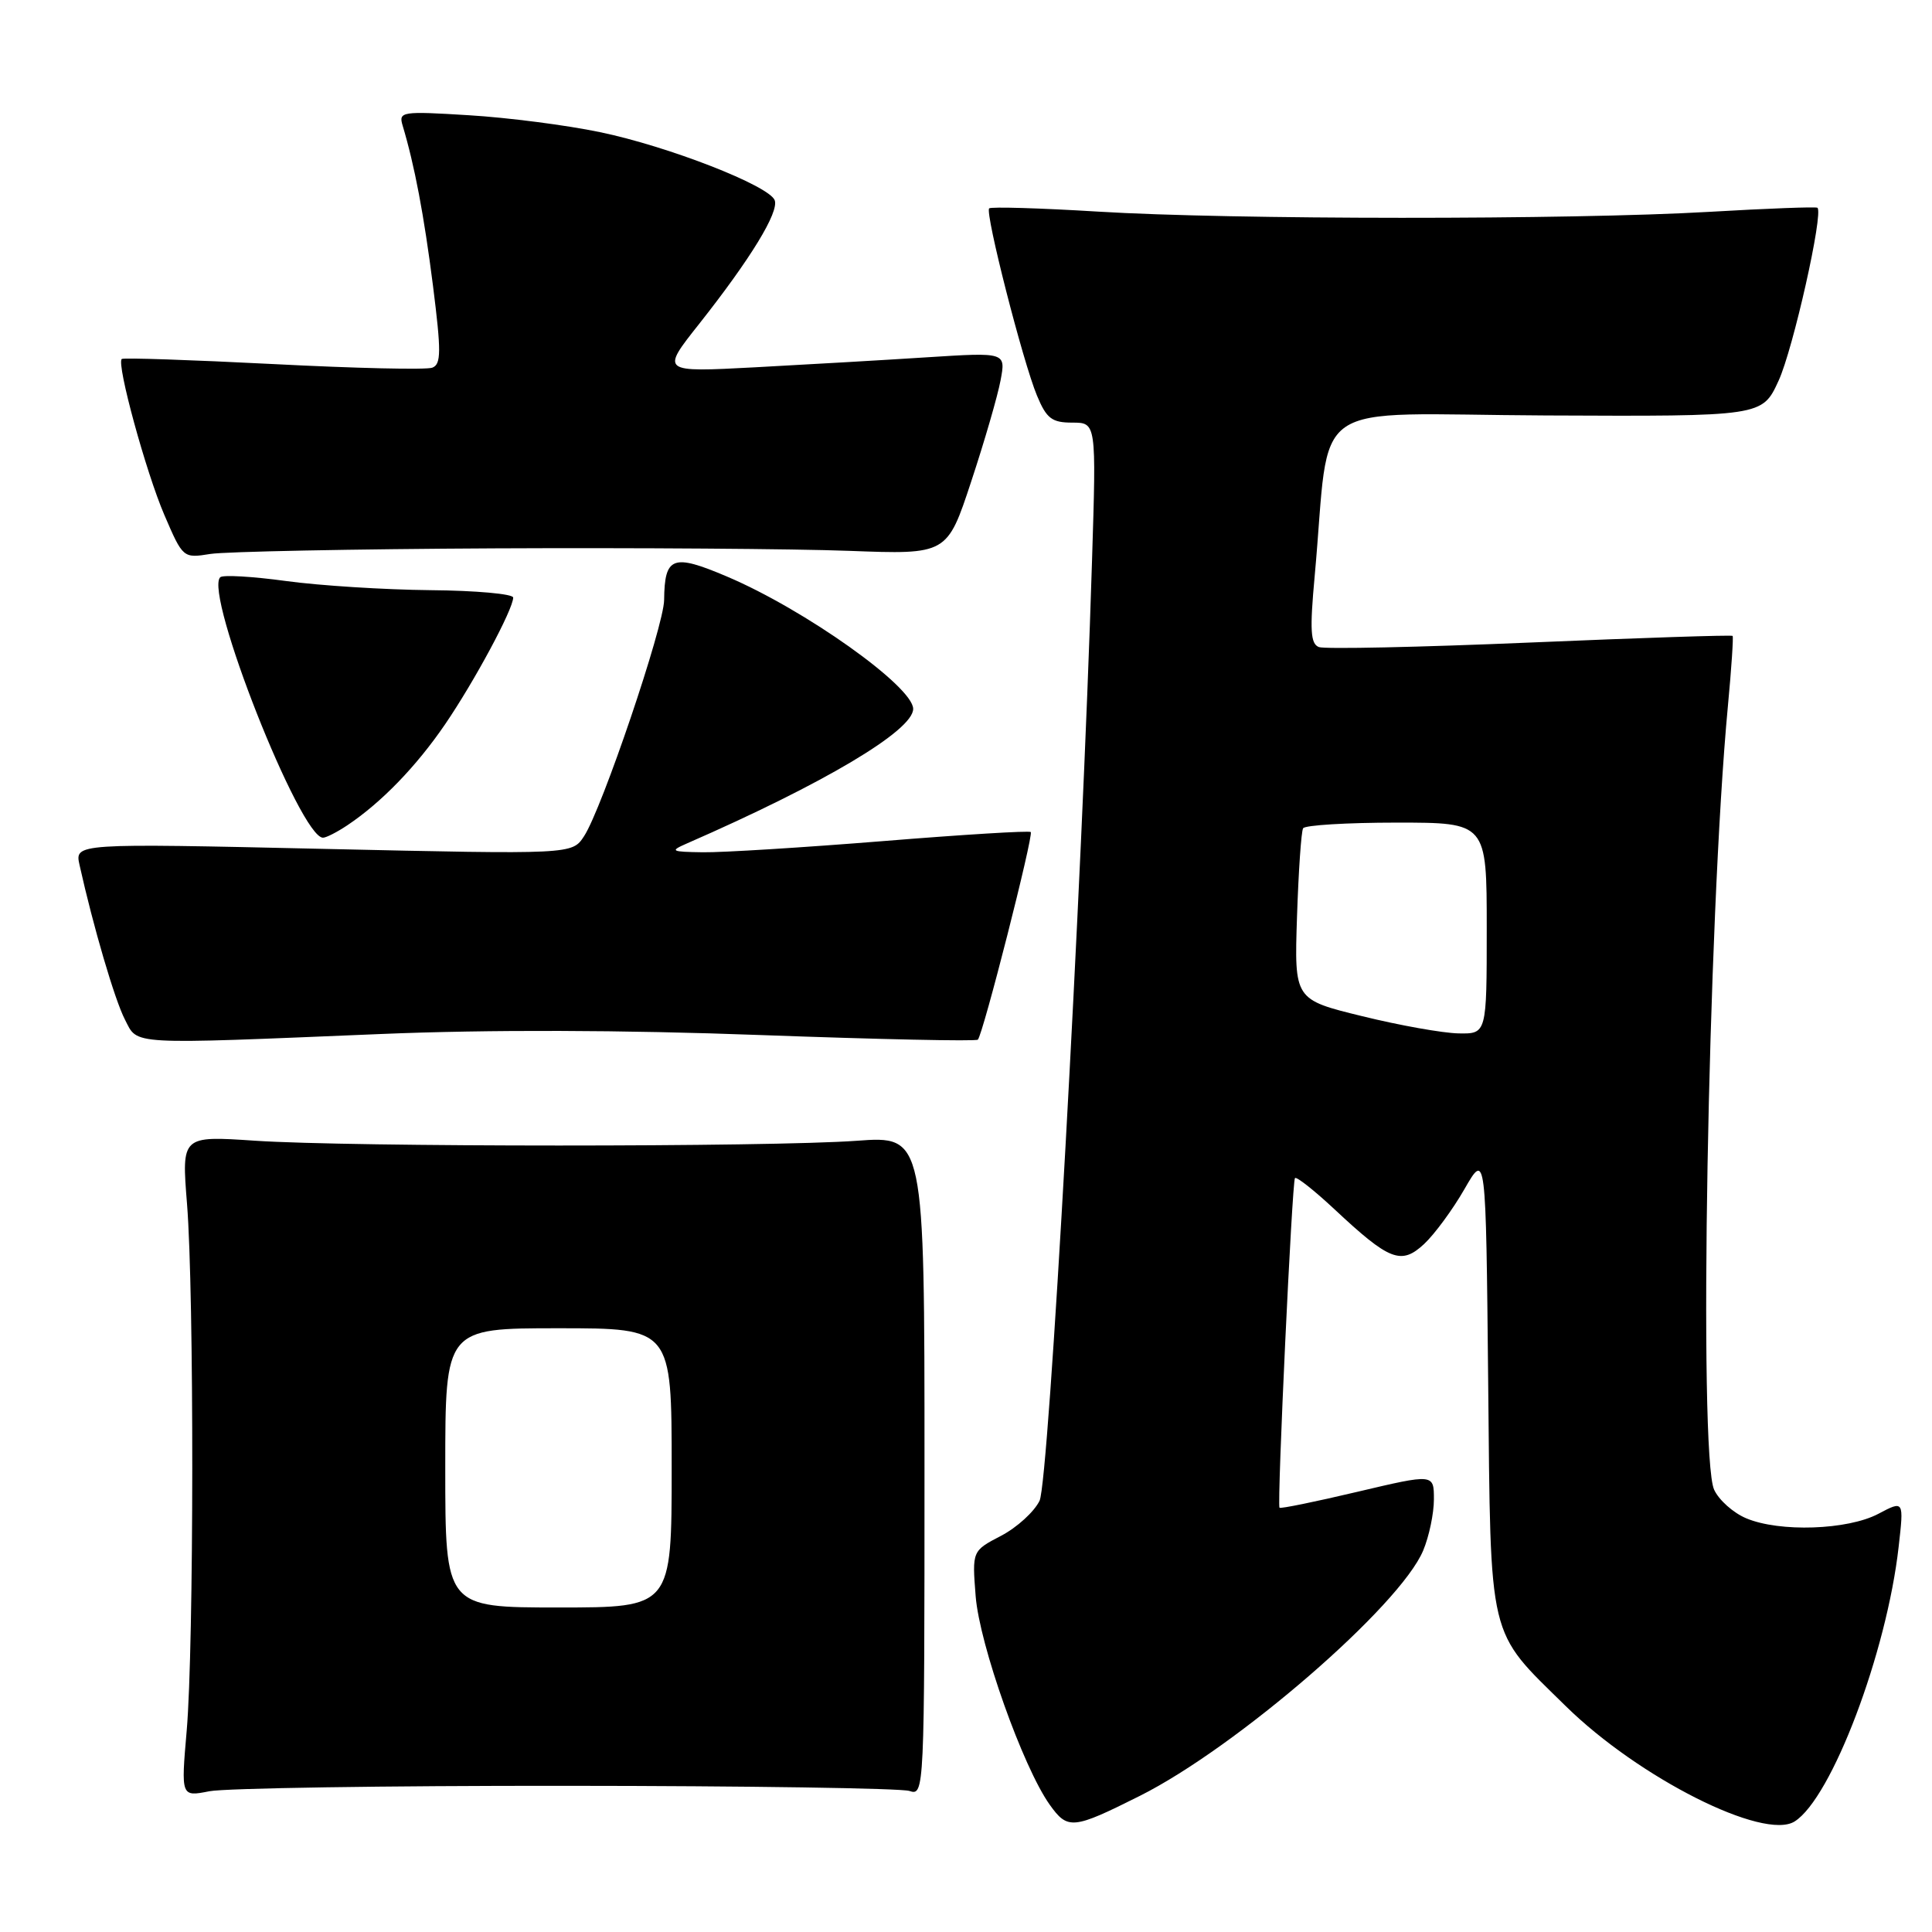 <?xml version="1.0" encoding="UTF-8" standalone="no"?>
<!DOCTYPE svg PUBLIC "-//W3C//DTD SVG 1.1//EN" "http://www.w3.org/Graphics/SVG/1.1/DTD/svg11.dtd" >
<svg xmlns="http://www.w3.org/2000/svg" xmlns:xlink="http://www.w3.org/1999/xlink" version="1.1" viewBox="0 0 256 256">
 <g >
 <path fill="currentColor"
d=" M 151.04 237.96 C 163.86 231.53 185.52 212.78 188.58 205.45 C 189.36 203.59 190.00 200.54 190.00 198.67 C 190.00 195.28 190.00 195.28 179.87 197.67 C 174.29 198.99 169.65 199.94 169.54 199.78 C 169.20 199.27 171.21 156.51 171.59 156.10 C 171.80 155.88 174.14 157.73 176.80 160.21 C 184.12 167.06 185.66 167.66 188.70 164.84 C 190.08 163.55 192.49 160.28 194.05 157.56 C 196.89 152.62 196.89 152.62 197.19 183.06 C 197.54 217.90 197.05 215.83 207.47 226.07 C 217.15 235.58 233.72 243.93 237.80 241.35 C 242.70 238.26 250.00 218.99 251.58 204.96 C 252.28 198.80 252.28 198.80 248.89 200.59 C 244.82 202.74 235.80 203.05 231.38 201.18 C 229.66 200.46 227.75 198.75 227.13 197.39 C 225.04 192.80 226.29 121.89 228.96 93.50 C 229.43 88.55 229.70 84.39 229.58 84.26 C 229.45 84.12 217.37 84.52 202.74 85.14 C 188.11 85.76 175.52 86.03 174.76 85.74 C 173.65 85.31 173.54 83.51 174.20 76.35 C 176.41 52.23 172.57 54.90 204.83 55.05 C 233.50 55.18 233.50 55.18 235.67 50.45 C 237.60 46.26 241.64 28.24 240.82 27.53 C 240.64 27.38 234.20 27.62 226.50 28.07 C 208.08 29.14 163.13 29.12 145.50 28.04 C 137.80 27.57 131.31 27.38 131.07 27.61 C 130.49 28.18 135.54 47.96 137.41 52.43 C 138.67 55.46 139.38 56.00 142.08 56.00 C 145.27 56.00 145.27 56.00 144.70 74.25 C 143.36 117.84 138.98 196.27 137.75 198.85 C 137.05 200.31 134.75 202.40 132.65 203.50 C 128.81 205.50 128.81 205.50 129.28 211.50 C 129.79 217.94 135.54 234.14 139.09 239.13 C 141.48 242.48 142.16 242.41 151.04 237.96 Z  M 75.00 236.63 C 98.92 236.64 119.40 236.95 120.50 237.31 C 122.48 237.97 122.50 237.53 122.50 194.24 C 122.50 150.50 122.50 150.50 113.50 151.16 C 101.92 152.00 46.44 152.00 33.78 151.15 C 24.06 150.50 24.06 150.50 24.78 159.50 C 25.73 171.36 25.70 218.13 24.74 229.30 C 23.98 238.09 23.98 238.09 27.74 237.35 C 29.81 236.94 51.08 236.61 75.00 236.63 Z  M 50.50 137.01 C 64.72 136.42 82.52 136.47 100.82 137.15 C 116.39 137.72 129.33 138.00 129.57 137.76 C 130.25 137.09 136.98 110.65 136.58 110.25 C 136.39 110.05 127.58 110.59 117.01 111.45 C 106.44 112.30 95.70 112.97 93.14 112.93 C 88.90 112.87 88.72 112.77 91.00 111.77 C 109.20 103.82 121.00 96.80 121.00 93.93 C 121.00 90.98 106.66 80.78 96.34 76.40 C 89.13 73.33 88.06 73.73 88.00 79.50 C 87.97 82.96 79.76 107.20 77.39 110.80 C 75.81 113.22 75.81 113.22 42.85 112.48 C 9.90 111.74 9.90 111.74 10.54 114.62 C 12.35 122.77 15.21 132.51 16.55 135.09 C 18.31 138.51 16.67 138.41 50.50 137.01 Z  M 46.03 109.35 C 50.53 106.34 55.15 101.57 58.96 96.00 C 62.85 90.31 68.00 80.73 68.00 79.18 C 68.00 78.70 63.06 78.25 57.02 78.20 C 50.98 78.14 42.38 77.60 37.91 76.99 C 33.45 76.38 29.51 76.15 29.18 76.49 C 27.01 78.66 39.78 111.00 42.80 111.00 C 43.22 111.00 44.67 110.26 46.03 109.35 Z  M 65.50 72.66 C 84.20 72.57 105.35 72.72 112.50 72.99 C 125.50 73.48 125.50 73.48 128.69 63.80 C 130.45 58.48 132.20 52.45 132.58 50.40 C 133.28 46.68 133.28 46.68 122.89 47.34 C 117.18 47.71 106.89 48.30 100.03 48.67 C 87.56 49.33 87.56 49.33 92.64 42.92 C 99.45 34.30 103.25 28.09 102.65 26.53 C 101.91 24.60 88.53 19.38 79.50 17.51 C 75.10 16.59 67.29 15.58 62.13 15.27 C 53.26 14.72 52.80 14.79 53.34 16.60 C 54.94 21.93 56.18 28.49 57.37 37.84 C 58.48 46.63 58.46 48.27 57.28 48.72 C 56.52 49.02 47.03 48.80 36.20 48.24 C 25.36 47.69 16.33 47.38 16.13 47.57 C 15.42 48.22 19.34 62.57 21.78 68.24 C 24.24 73.96 24.27 73.98 27.88 73.40 C 29.87 73.09 46.80 72.75 65.50 72.66 Z  M 180.50 134.65 C 171.50 132.45 171.50 132.45 171.86 121.48 C 172.06 115.44 172.42 110.16 172.67 109.75 C 172.92 109.34 178.49 109.00 185.06 109.00 C 197.00 109.00 197.00 109.00 197.00 123.00 C 197.00 137.00 197.00 137.00 193.25 136.93 C 191.19 136.89 185.45 135.87 180.50 134.65 Z  M 59.00 194.50 C 59.00 176.00 59.00 176.00 74.00 176.00 C 89.00 176.00 89.00 176.00 89.00 194.50 C 89.00 213.00 89.00 213.00 74.00 213.00 C 59.00 213.00 59.00 213.00 59.00 194.50 Z "/>
</g>
</svg>